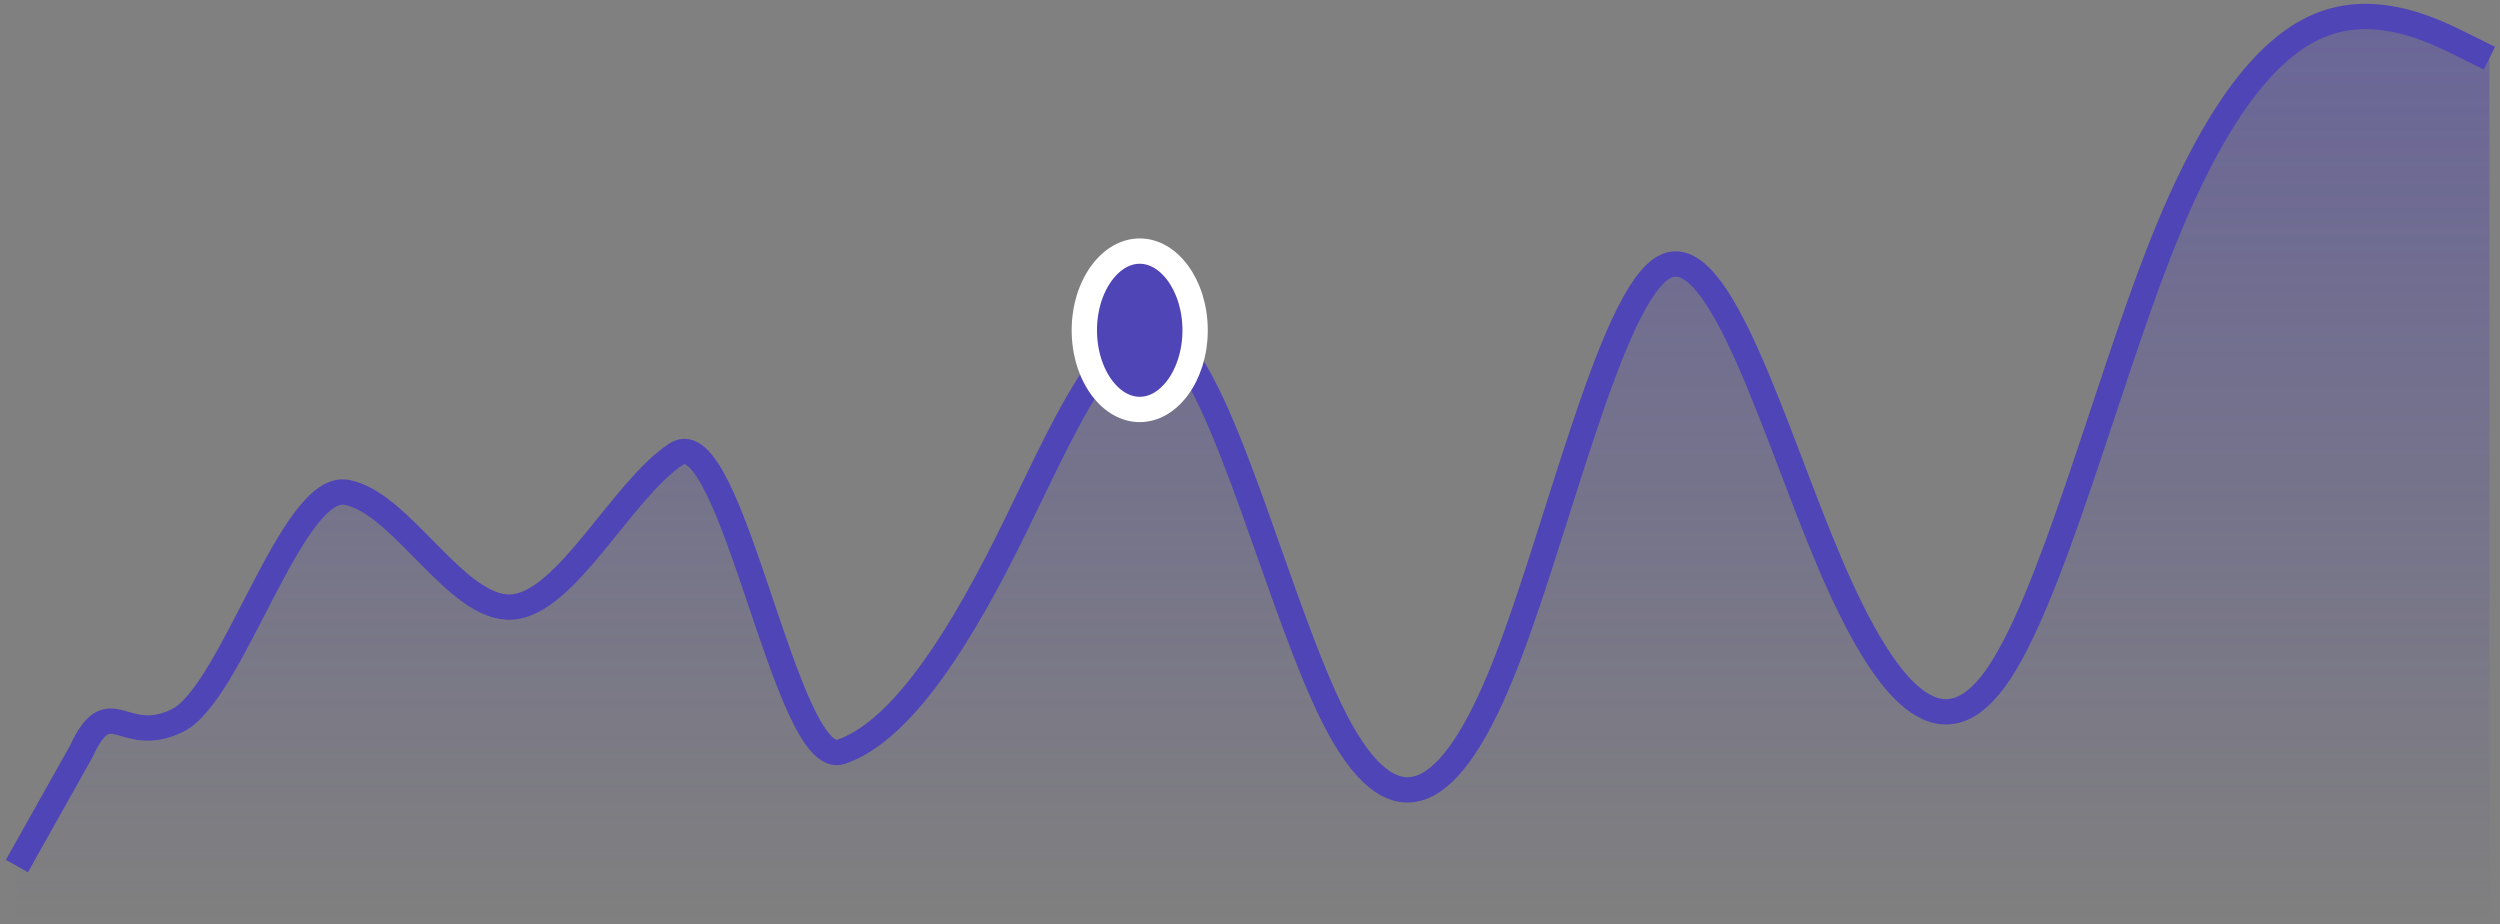 <svg width="395" height="146" viewBox="0 0 395 146" fill="none" xmlns="http://www.w3.org/2000/svg">
<rect x="0" y="0" width="395" height="146" fill="#808080" stroke="none"/>
<path d="M12.805 118.855L2.67 136.914V145.301H393.326V9.196L388.985 7.04C384.645 4.884 375.963 0.571 367.282 3.712C358.601 6.852 349.92 17.446 341.238 39.591C332.557 61.735 323.876 95.43 315.195 107.363C306.513 119.297 297.832 109.469 289.151 89.108C280.47 68.748 271.788 37.855 263.107 42.137C254.426 46.42 245.745 85.879 237.063 106.953C228.382 128.026 219.701 130.714 211.02 113.924C202.339 97.134 193.657 60.866 184.976 53.81C176.295 46.754 167.614 68.91 158.932 86.193C150.251 103.475 141.57 115.884 132.889 118.855C124.207 121.827 115.526 66.036 106.845 71.784C98.164 77.532 89.482 95.494 80.801 95.966C72.12 96.438 63.439 79.419 54.757 77.83C46.076 76.241 36.688 109.726 28.007 113.924C19.326 118.122 17.412 108.851 12.805 118.855Z" fill="url(#paint0_linear_518_25074)"/>
<path d="M2.67 136.836L12.805 118.788C17.412 108.79 19.326 118.055 28.007 113.859C36.688 109.664 46.076 76.198 54.757 77.787C63.439 79.375 72.12 96.383 80.801 95.912C89.482 95.44 98.164 77.489 106.845 71.744C115.526 65.999 124.207 121.758 132.889 118.788C141.57 115.818 150.251 103.417 158.932 86.145C167.614 68.872 176.295 46.729 184.976 53.78C193.657 60.832 202.339 97.079 211.02 113.859C219.701 130.64 228.382 127.954 237.063 106.892C245.745 85.831 254.426 46.395 263.107 42.115C271.788 37.834 280.47 68.71 289.151 89.058C297.832 109.407 306.513 119.229 315.195 107.303C323.876 95.376 332.557 61.701 341.238 39.569C349.92 17.438 358.601 6.85 367.282 3.711C375.963 0.572 384.645 4.882 388.985 7.037L393.326 9.192" stroke="#4F45B6" stroke-width="4"/>
<path d="M188.828 52.184C188.828 55.806 187.738 59.006 186.072 61.254C184.406 63.503 182.264 64.695 180.076 64.695C177.888 64.695 175.746 63.503 174.08 61.254C172.415 59.006 171.324 55.806 171.324 52.184C171.324 48.562 172.415 45.361 174.08 43.113C175.746 40.864 177.888 39.672 180.076 39.672C182.264 39.672 184.406 40.864 186.072 43.113C187.738 45.361 188.828 48.562 188.828 52.184Z" fill="#4F45B6" stroke="white" stroke-width="4"/>
<defs>
<linearGradient id="paint0_linear_518_25074" x1="197.998" y1="-177.32" x2="197.998" y2="145.301" gradientUnits="userSpaceOnUse">
<stop stop-color="#4F45B6"/>
<stop offset="1" stop-color="#4F45B6" stop-opacity="0"/>
</linearGradient>
</defs>
</svg>
